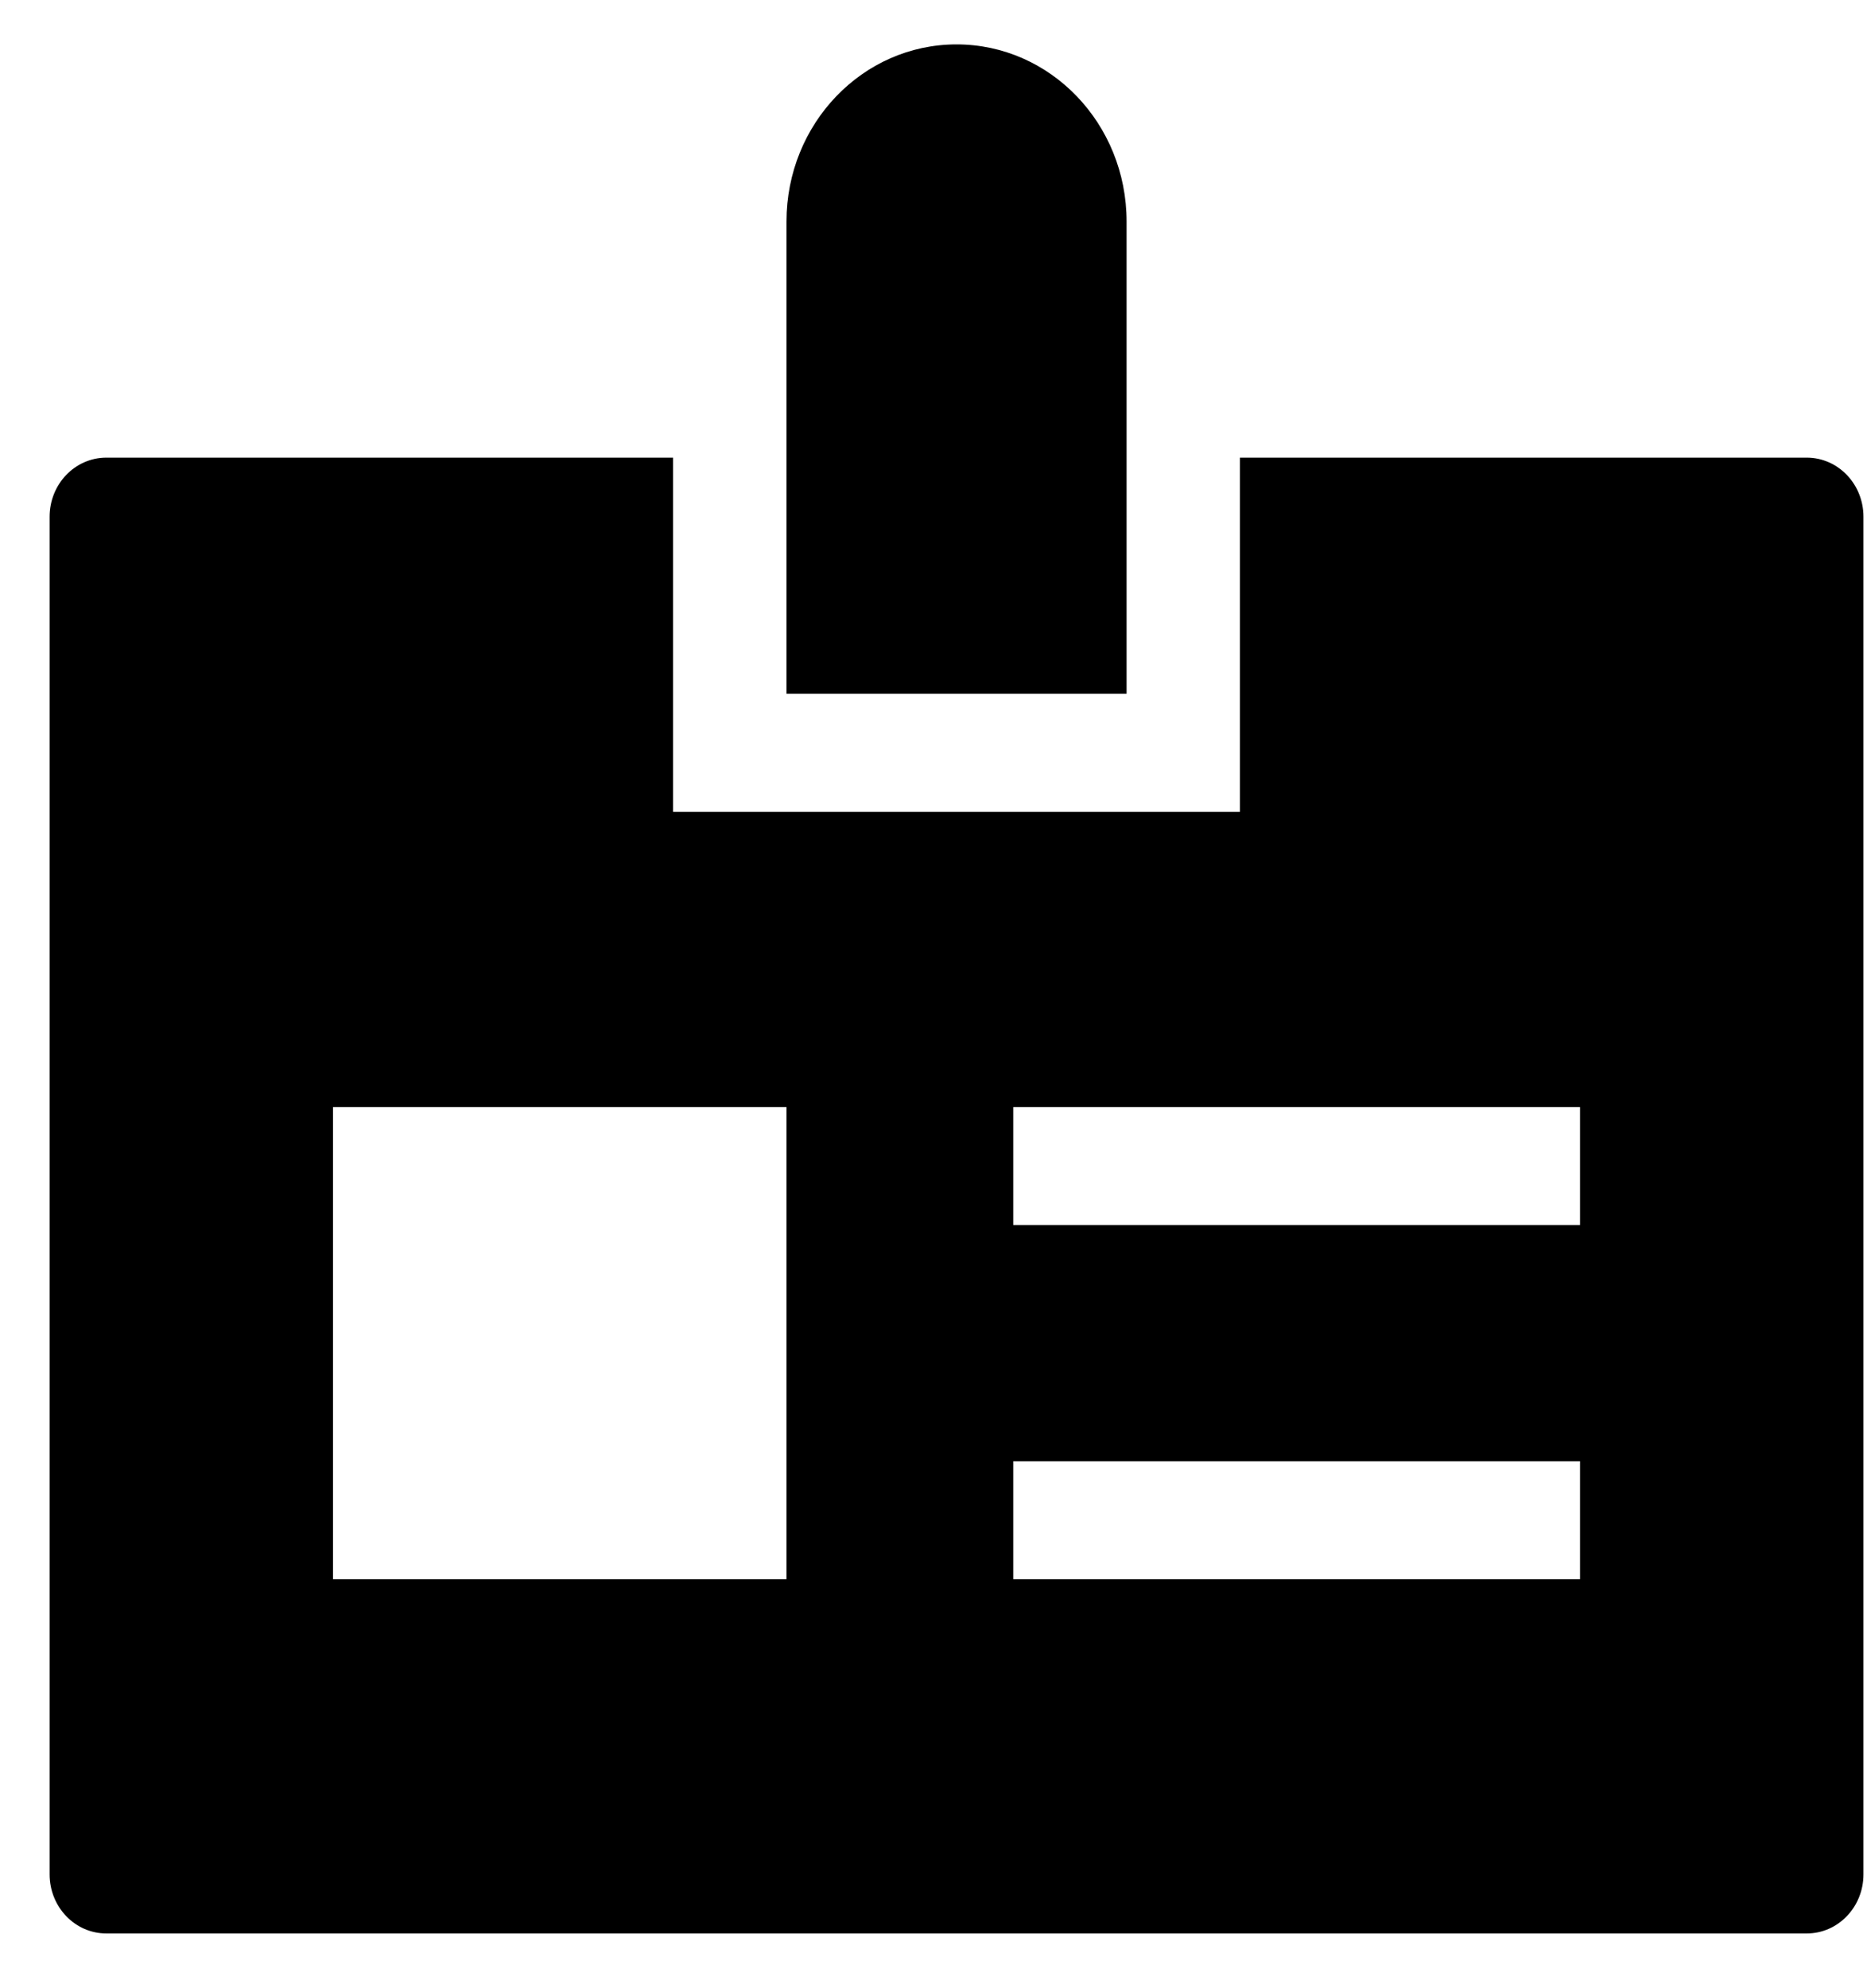 <?xml version="1.0" encoding="UTF-8"?>
<svg width="31px" height="33px" viewBox="0 0 31 33" version="1.1" xmlns="http://www.w3.org/2000/svg" xmlns:xlink="http://www.w3.org/1999/xlink">
    <!-- Generator: Sketch 48.2 (47327) - http://www.bohemiancoding.com/sketch -->
    <title>Broker</title>
    <desc>Created with Sketch.</desc>
    <defs></defs>
    <g id="13.-Program-Details---Default" stroke="none" stroke-width="1" fill="none" fill-rule="evenodd" transform="translate(-219, -272)">
        <g id="Broker" transform="translate(201, 260)" fill="#000000" fill-rule="nonzero">
            <path d="M48,19.596 L38.588,19.596 L38.588,25.475 L29.176,25.475 L29.176,19.596 L19.765,19.596 C19.245,19.596 18.824,20.035 18.824,20.576 L18.824,43.111 C18.824,43.652 19.245,44.091 19.765,44.091 L48,44.091 C48.52,44.091 48.941,43.652 48.941,43.111 L48.941,20.576 C48.941,20.035 48.52,19.596 48,19.596 Z M31.059,38.212 L23.529,38.212 L23.529,30.374 L31.059,30.374 L31.059,38.212 Z M44.235,38.212 L34.824,38.212 L34.824,36.253 L44.235,36.253 L44.235,38.212 Z M44.235,32.333 L34.824,32.333 L34.824,30.374 L44.235,30.374 L44.235,32.333 Z M36.706,23.515 L31.059,23.515 L31.059,15.677 C31.059,14.053 32.323,12.737 33.882,12.737 C35.442,12.737 36.706,14.053 36.706,15.677 L36.706,23.515 Z"></path>
        </g>
    </g>
</svg>